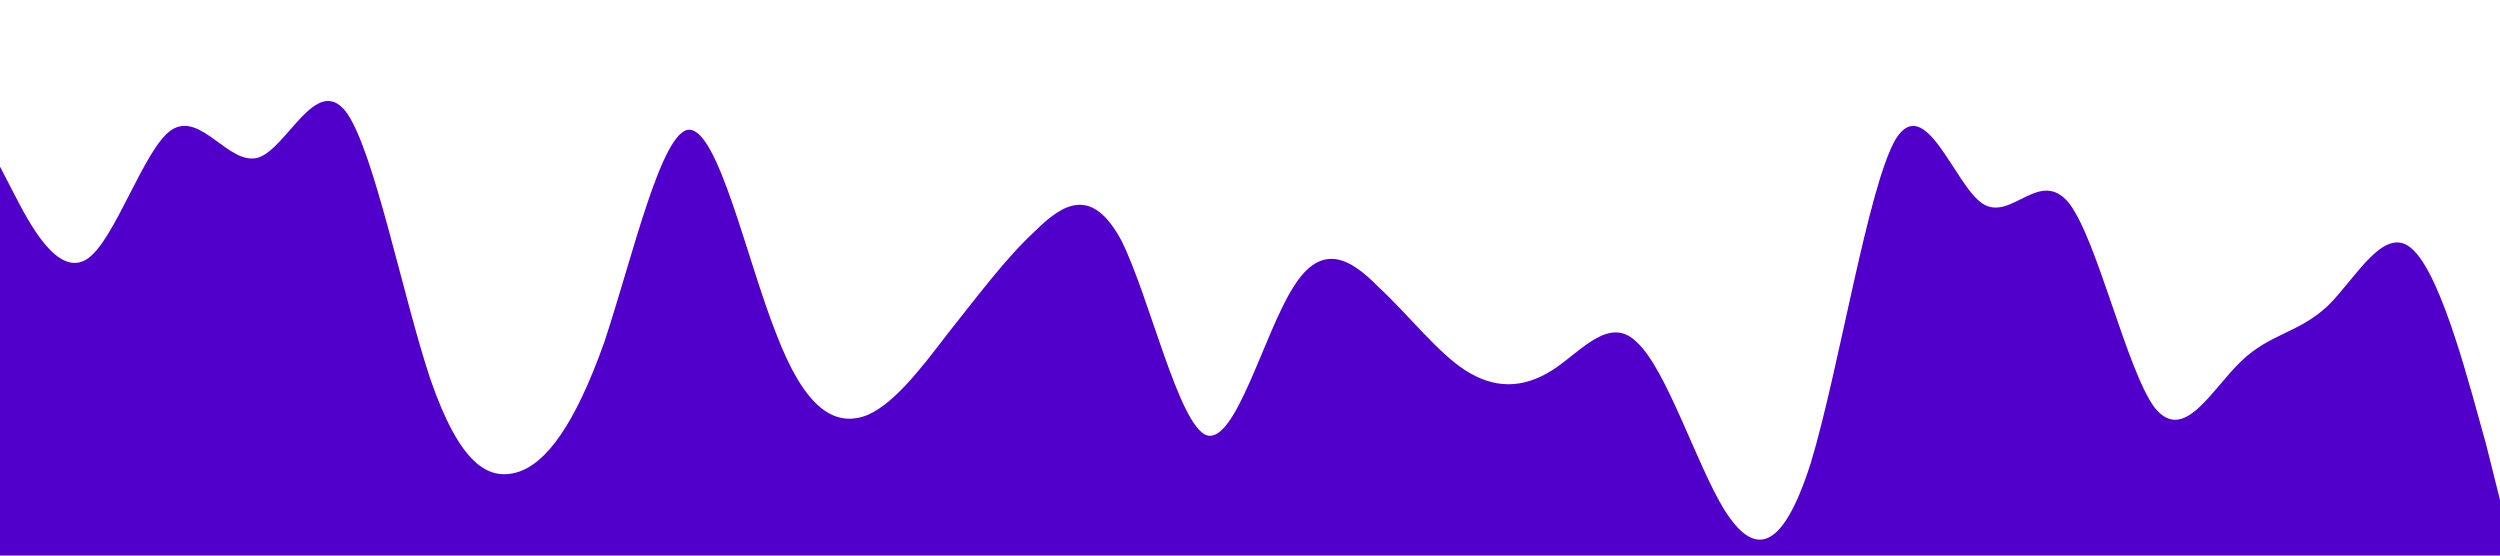 <?xml version="1.0" standalone="no"?><svg xmlns="http://www.w3.org/2000/svg" viewBox="0 0 1440 320"><path fill="#5000ca" fill-opacity="1" d="M0,96L8.3,112C16.6,128,33,160,50,149.3C66.2,139,83,85,99,74.7C115.9,64,132,96,149,90.7C165.5,85,182,43,199,64C215.2,85,232,171,248,218.7C264.8,267,281,277,298,272C314.5,267,331,245,348,197.3C364.1,149,381,75,397,74.7C413.8,75,430,149,447,192C463.4,235,480,245,497,240C513.1,235,530,213,546,192C562.8,171,579,149,596,133.3C612.4,117,629,107,646,138.7C662.1,171,679,245,695,250.7C711.7,256,728,192,745,165.3C761.4,139,778,149,794,165.3C811,181,828,203,844,213.3C860.7,224,877,224,894,213.3C910.3,203,927,181,943,197.3C960,213,977,267,993,293.3C1009.7,320,1026,320,1043,266.7C1059.3,213,1076,107,1092,80C1109,53,1126,107,1142,117.3C1158.6,128,1175,96,1192,117.3C1208.3,139,1225,213,1241,234.7C1257.9,256,1274,224,1291,208C1307.6,192,1324,192,1341,176C1357.2,160,1374,128,1390,144C1406.9,160,1423,224,1432,256L1440,288L1440,320L1431.7,320C1423.4,320,1407,320,1390,320C1373.8,320,1357,320,1341,320C1324.1,320,1308,320,1291,320C1274.5,320,1258,320,1241,320C1224.8,320,1208,320,1192,320C1175.2,320,1159,320,1142,320C1125.5,320,1109,320,1092,320C1075.9,320,1059,320,1043,320C1026.2,320,1010,320,993,320C976.6,320,960,320,943,320C926.9,320,910,320,894,320C877.2,320,861,320,844,320C827.6,320,811,320,794,320C777.9,320,761,320,745,320C728.3,320,712,320,695,320C678.6,320,662,320,646,320C629,320,612,320,596,320C579.3,320,563,320,546,320C529.7,320,513,320,497,320C480,320,463,320,447,320C430.3,320,414,320,397,320C380.7,320,364,320,348,320C331,320,314,320,298,320C281.4,320,265,320,248,320C231.7,320,215,320,199,320C182.1,320,166,320,149,320C132.4,320,116,320,99,320C82.8,320,66,320,50,320C33.1,320,17,320,8,320L0,320Z"></path></svg>